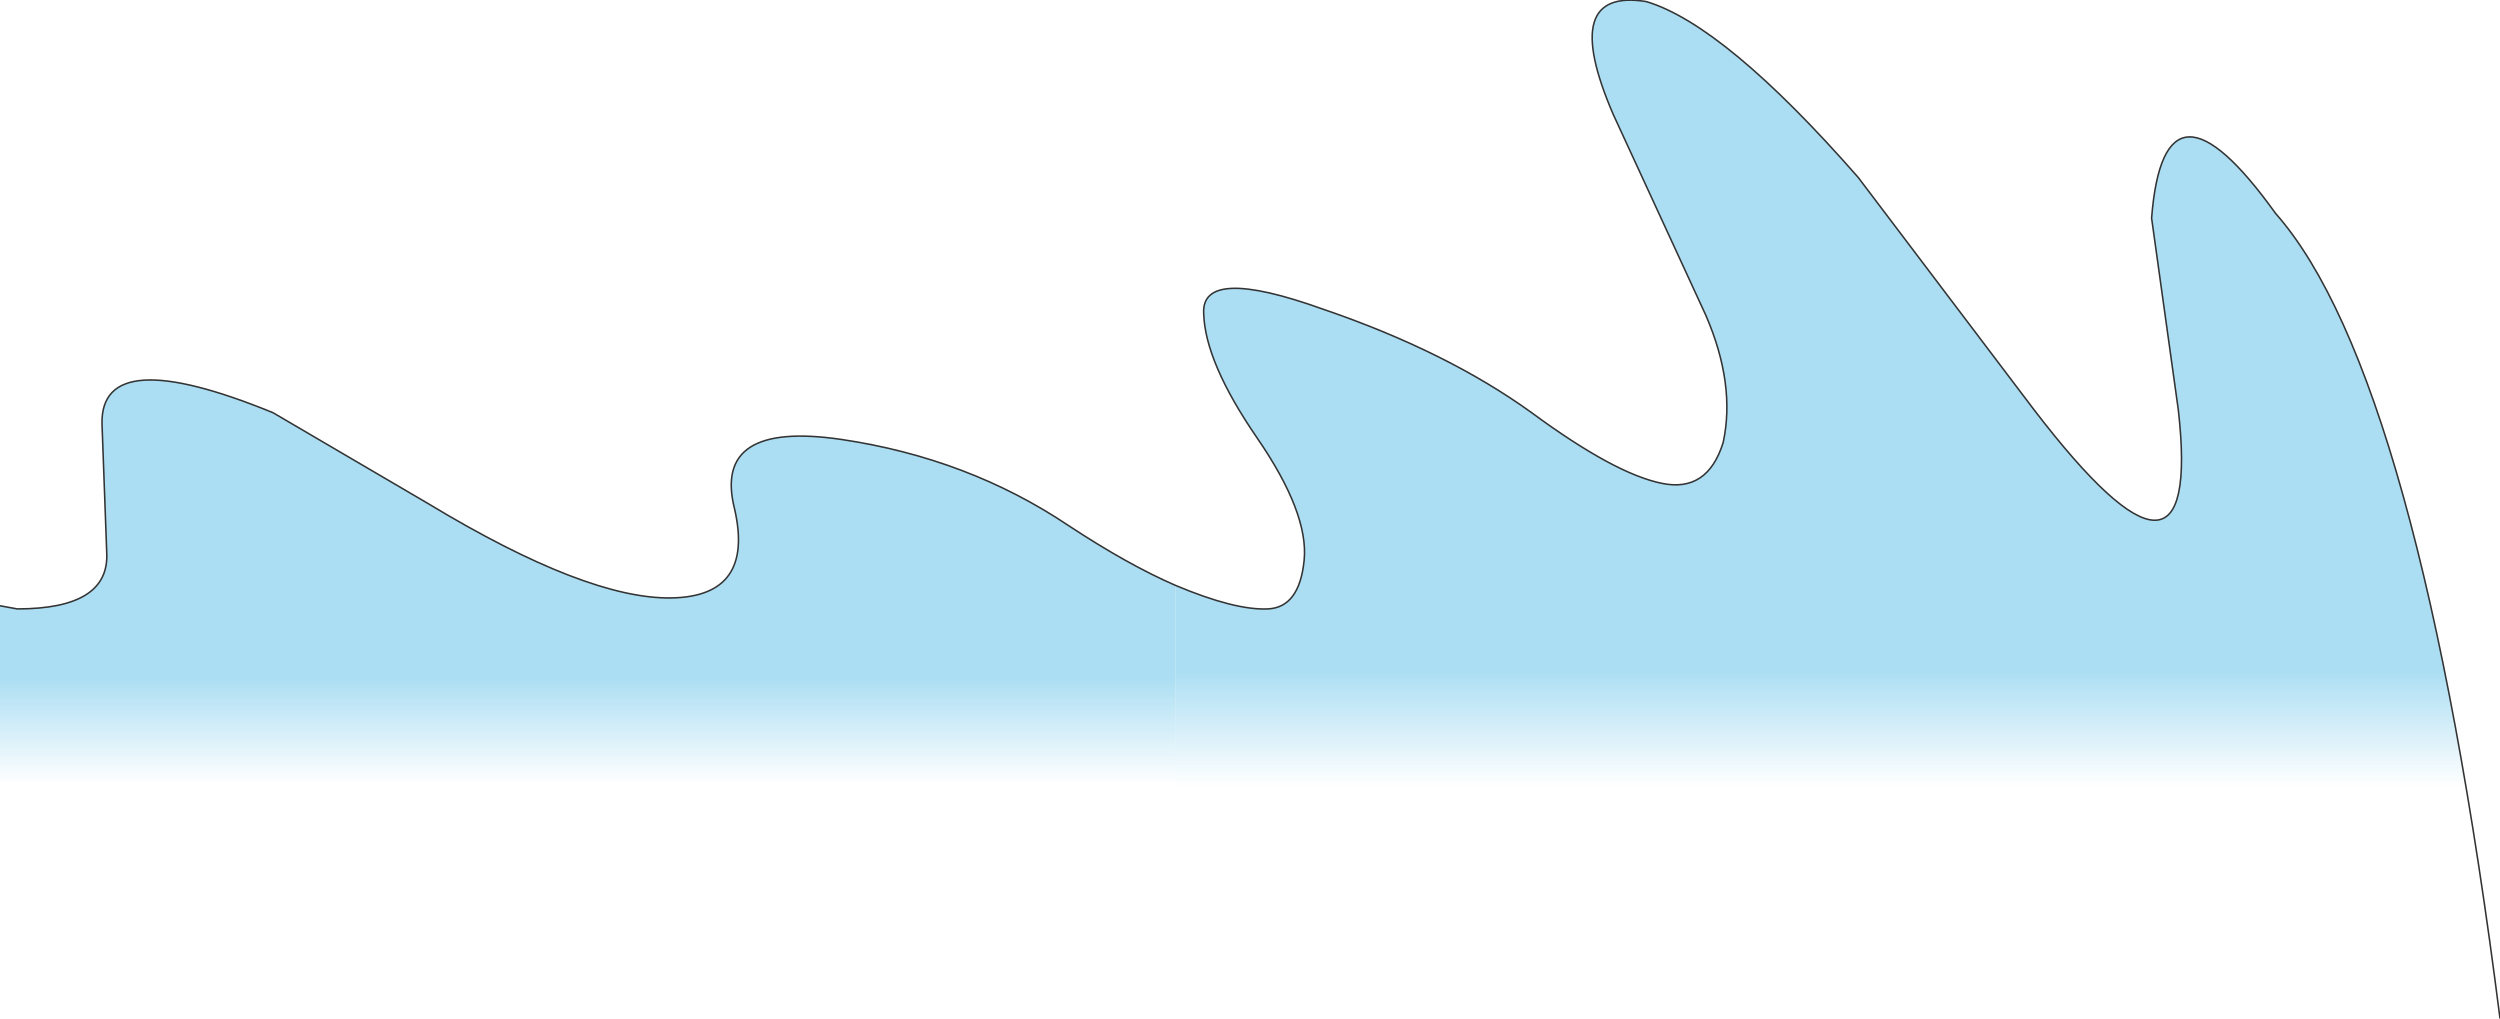 <?xml version="1.0" encoding="UTF-8" standalone="no"?>
<svg xmlns:ffdec="https://www.free-decompiler.com/flash" xmlns:xlink="http://www.w3.org/1999/xlink" ffdec:objectType="shape" height="32.45px" width="79.65px" xmlns="http://www.w3.org/2000/svg">
  <g transform="matrix(1.0, 0.0, 0.0, 1.0, -19.25, 12.3)">
    <path d="M56.7 6.35 Q58.6 7.15 59.65 7.1 60.65 7.05 60.8 5.55 60.95 4.05 59.3 1.65 57.65 -0.75 57.6 -2.3 57.5 -3.85 61.4 -2.45 65.35 -1.1 68.05 0.85 70.7 2.8 72.2 3.1 73.65 3.4 74.15 1.8 74.55 -0.05 73.6 -2.25 L70.65 -8.65 Q68.9 -12.7 71.7 -12.25 74.2 -11.5 78.45 -6.65 L84.05 0.75 Q89.45 7.8 88.65 0.75 L87.8 -5.35 Q88.2 -10.45 91.75 -5.5 96.3 -0.35 98.9 20.15 L56.7 20.15 56.7 6.35" fill="url(#gradient0)" fill-rule="evenodd" stroke="none"/>
    <path d="M56.7 6.35 L56.7 20.15 19.25 20.15 19.25 7.0 19.8 7.1 Q22.75 7.1 22.65 5.3 L22.5 1.2 Q22.45 -1.4 27.95 0.85 L32.9 3.75 Q37.95 6.8 40.65 6.75 43.3 6.7 42.65 3.9 41.95 1.1 46.05 1.7 50.1 2.3 53.3 4.45 55.2 5.7 56.7 6.35" fill="url(#gradient1)" fill-rule="evenodd" stroke="none"/>
    <path d="M98.9 20.15 Q96.3 -0.35 91.75 -5.5 88.2 -10.45 87.8 -5.35 L88.65 0.75 Q89.45 7.8 84.05 0.75 L78.45 -6.65 Q74.2 -11.5 71.7 -12.25 68.9 -12.7 70.65 -8.65 L73.6 -2.25 Q74.55 -0.05 74.15 1.8 73.65 3.4 72.2 3.1 70.7 2.8 68.05 0.85 65.35 -1.1 61.4 -2.45 57.5 -3.85 57.6 -2.3 57.65 -0.75 59.3 1.65 60.95 4.05 60.8 5.55 60.65 7.05 59.65 7.1 58.6 7.15 56.7 6.35 55.2 5.7 53.3 4.45 50.1 2.3 46.05 1.7 41.95 1.1 42.65 3.9 43.3 6.7 40.65 6.75 37.95 6.8 32.9 3.75 L27.95 0.85 Q22.45 -1.4 22.5 1.2 L22.65 5.3 Q22.75 7.1 19.8 7.1 L19.25 7.0" fill="none" stroke="#333333" stroke-linecap="round" stroke-linejoin="round" stroke-width="0.05"/>
  </g>
  <defs>
    <linearGradient gradientTransform="matrix(0.0, 0.012, -0.118, 0.0, 1.35, 5.8)" gradientUnits="userSpaceOnUse" id="gradient0" spreadMethod="pad" x1="-819.2" x2="819.2">
      <stop offset="0.667" stop-color="#97d6f0" stop-opacity="0.8"/>
      <stop offset="0.855" stop-color="#97d6f0" stop-opacity="0.0"/>
    </linearGradient>
    <linearGradient gradientTransform="matrix(0.0, 0.011, -0.118, 0.0, 1.35, 6.3)" gradientUnits="userSpaceOnUse" id="gradient1" spreadMethod="pad" x1="-819.2" x2="819.2">
      <stop offset="0.667" stop-color="#97d6f0" stop-opacity="0.8"/>
      <stop offset="0.855" stop-color="#97d6f0" stop-opacity="0.0"/>
    </linearGradient>
  </defs>
</svg>
